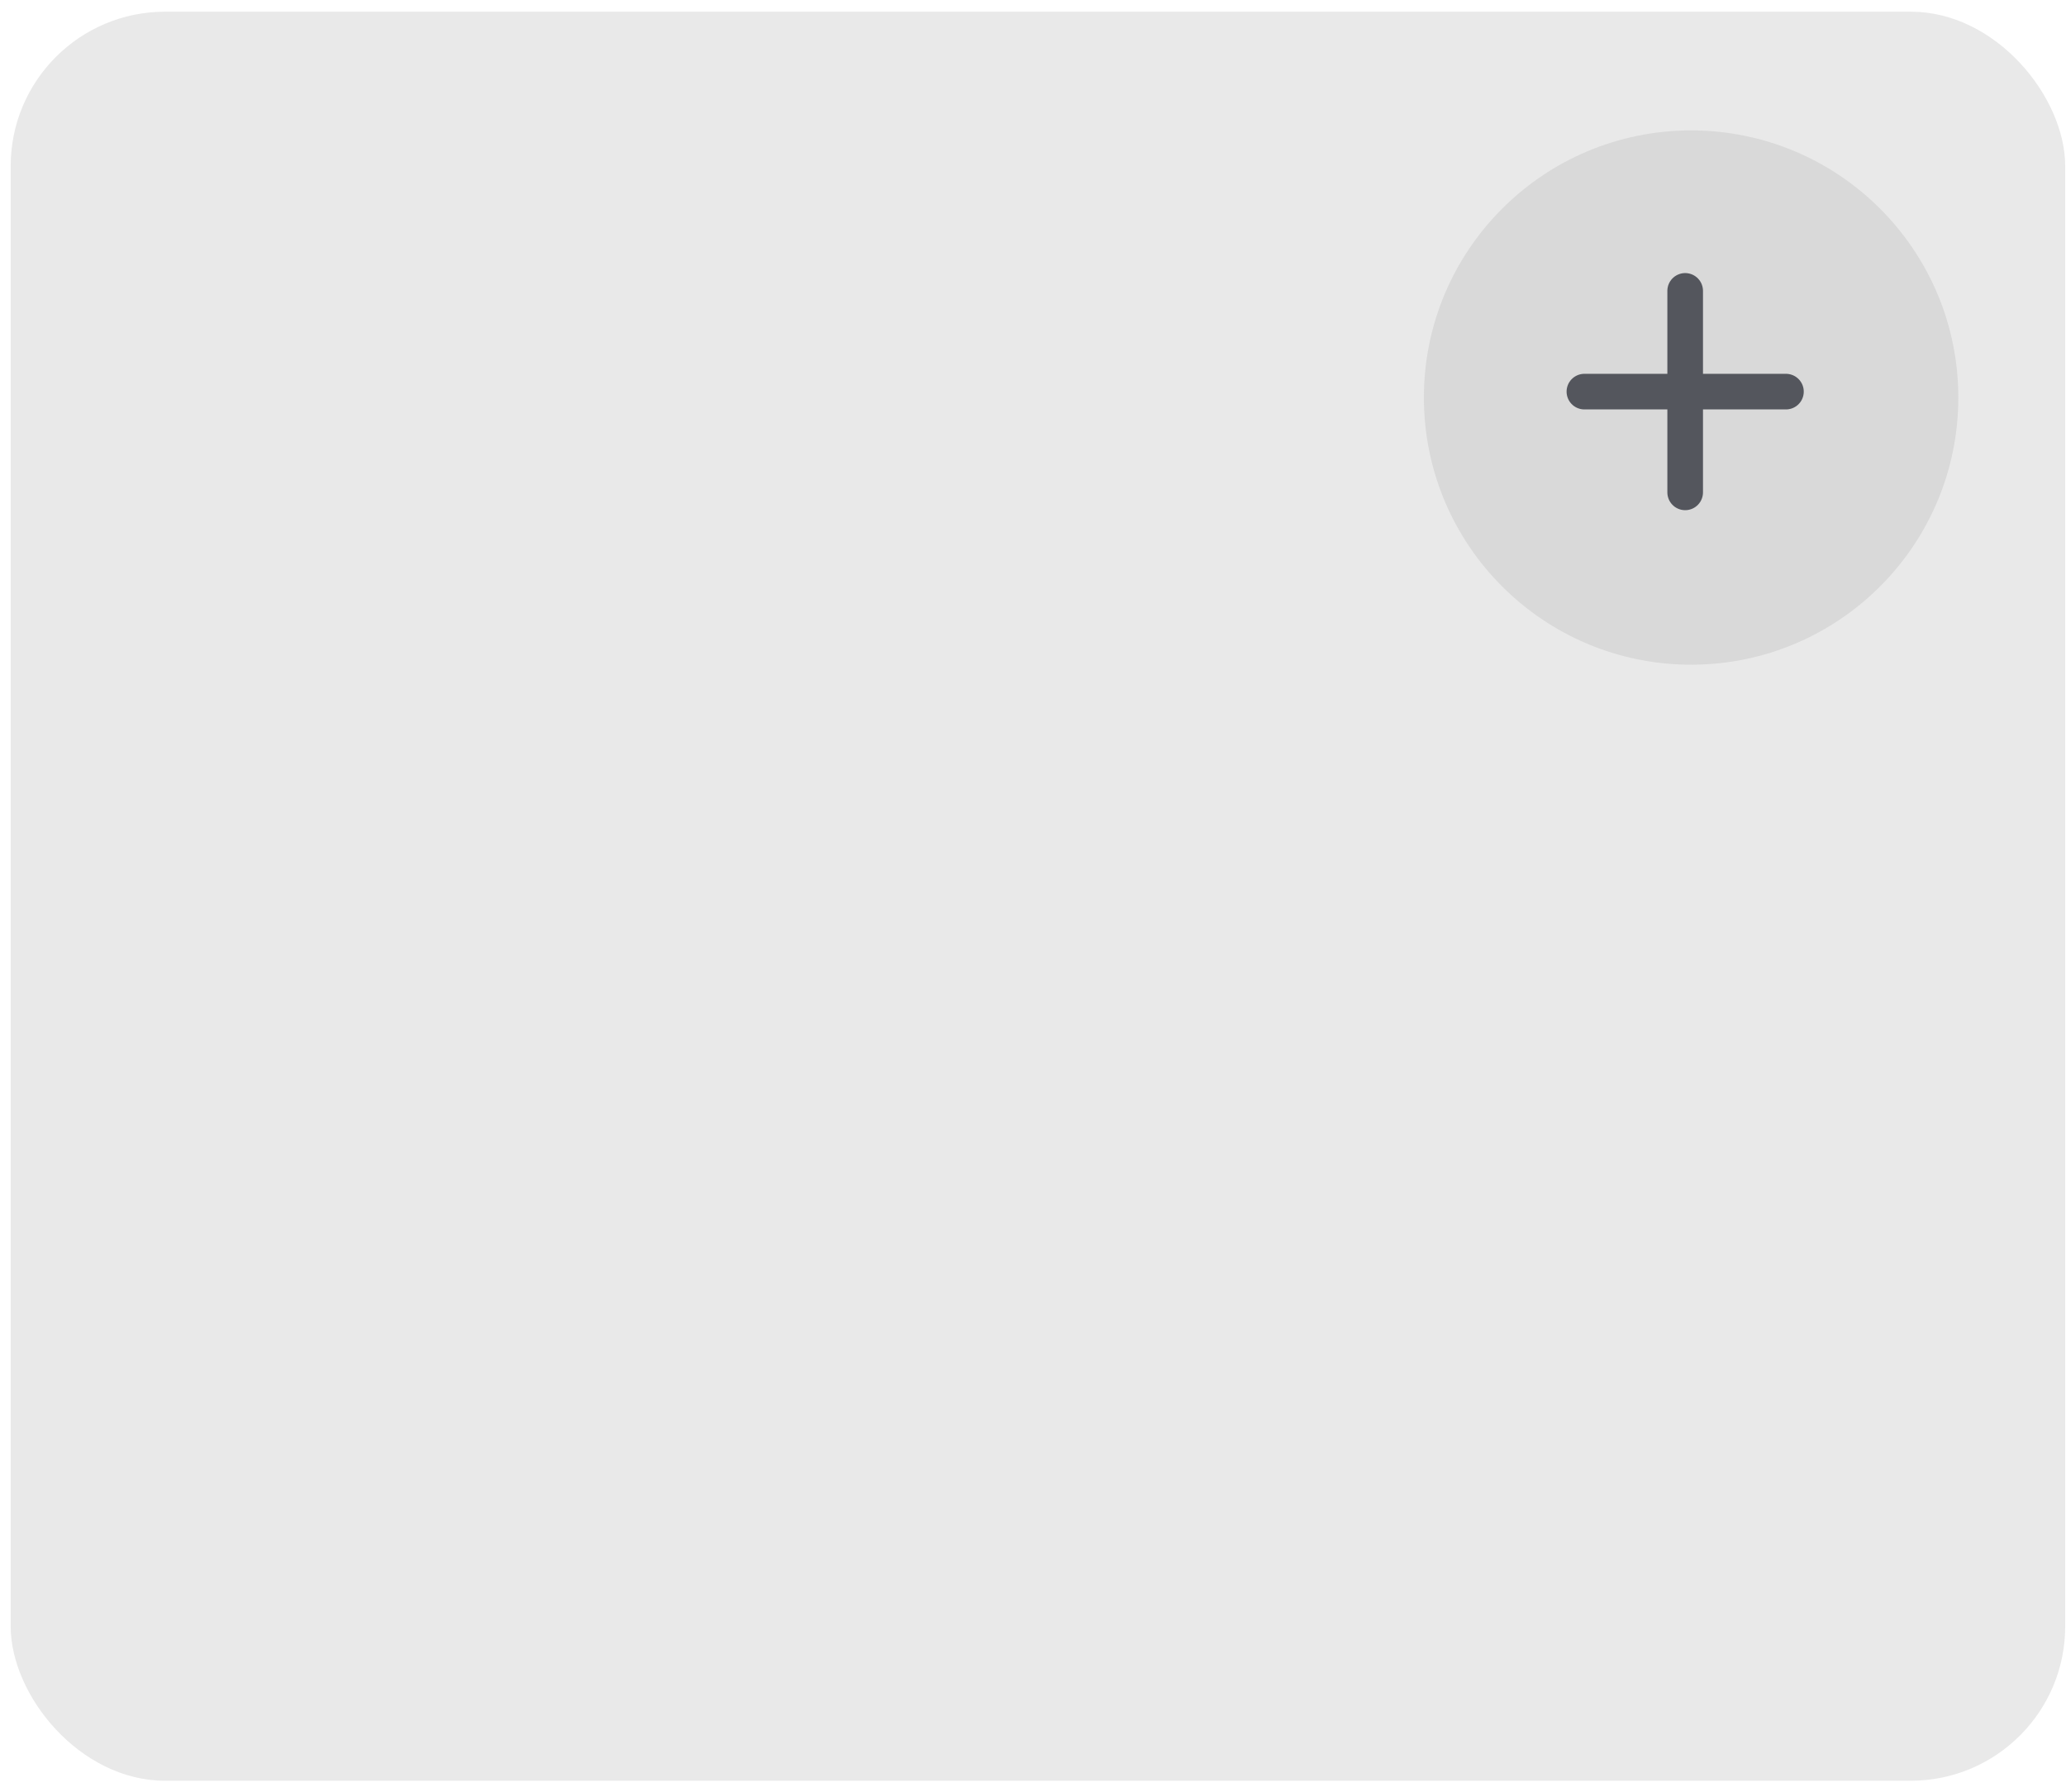 <svg width="166" height="144" viewBox="0 0 166 144" fill="none" xmlns="http://www.w3.org/2000/svg">
<rect x="0.859" y="0.94" width="165.076" height="142.176" rx="12.405" fill="#E9E9E9"/>
<circle cx="135.878" cy="31.951" r="21.47" fill="#D9D9D9"/>
<g opacity="0.8">
<path d="M135.401 23.378V39.571" stroke="#33363F" stroke-width="2.863" stroke-linecap="round" stroke-linejoin="round"/>
<path d="M127.304 31.474H143.498" stroke="#33363F" stroke-width="2.863" stroke-linecap="round" stroke-linejoin="round"/>
</g>
</svg>
